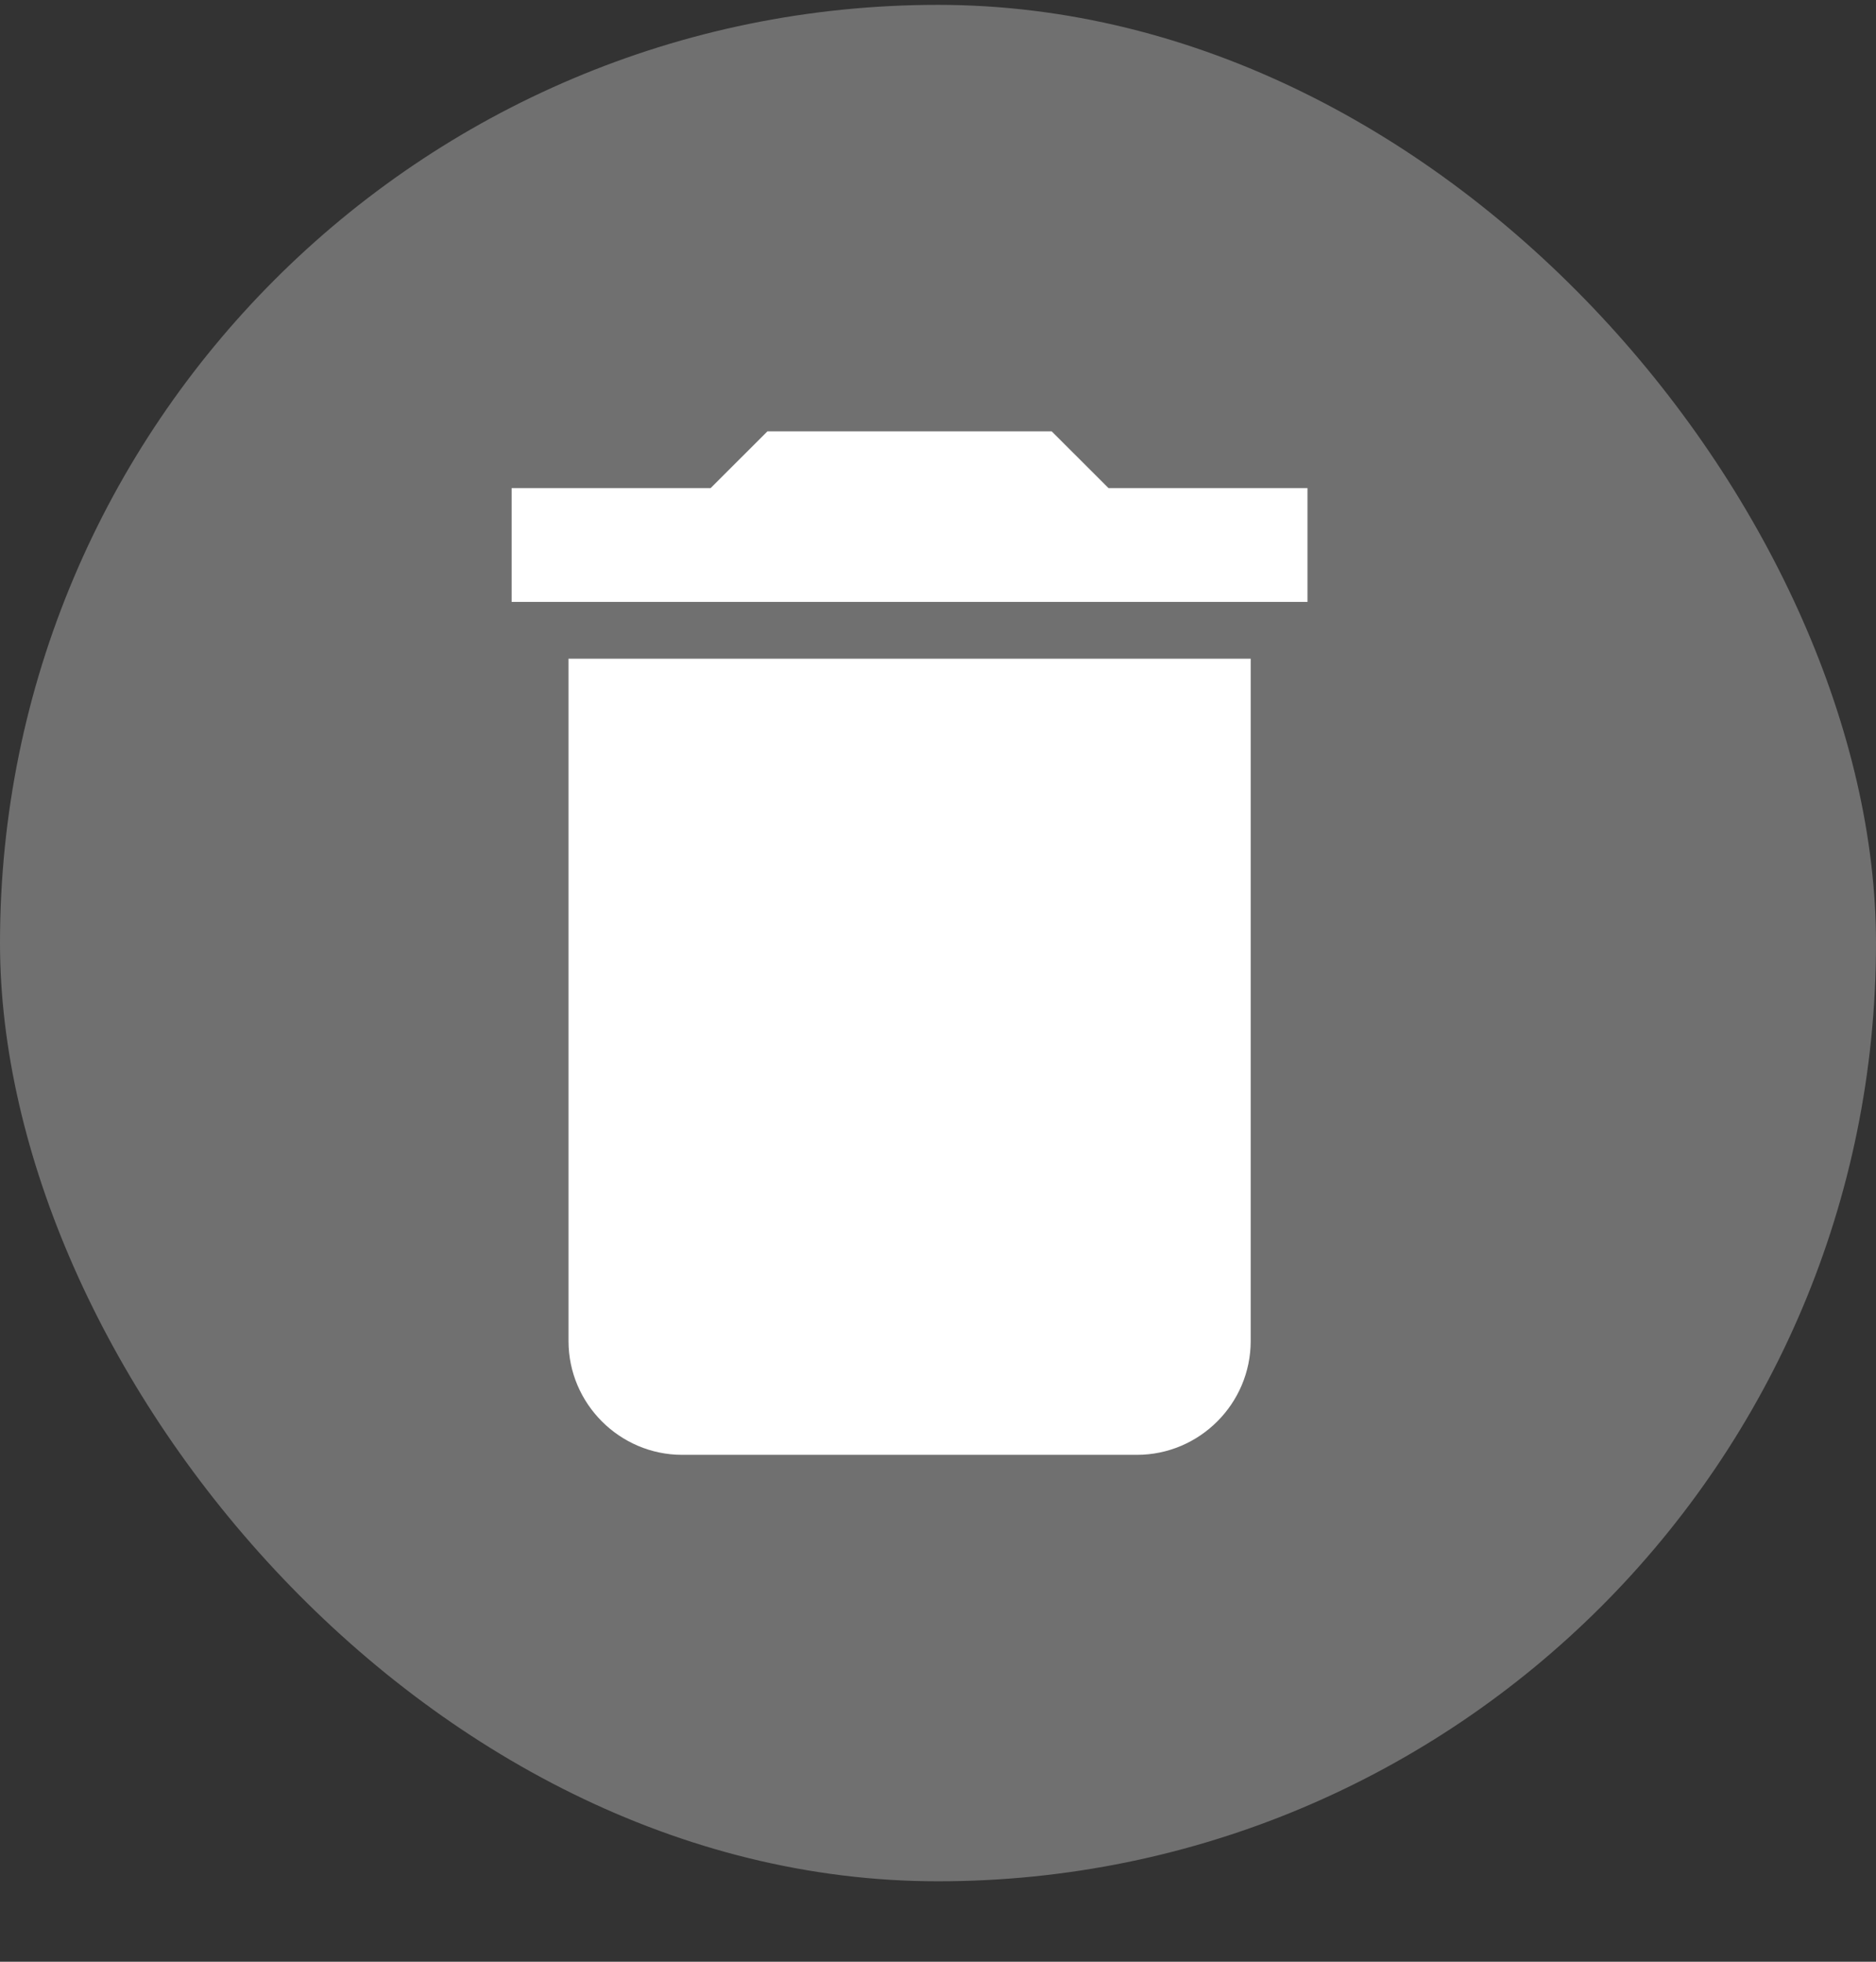<svg width="22" height="23" viewBox="0 0 22 23" fill="none" xmlns="http://www.w3.org/2000/svg">
<rect x="0" y="0" width="22" height="23" fill="#333333" stroke="none"/>
<g clip-path="url(#clip0_172_2125)">
<rect y="0.057" width="22" height="22" rx="11" fill="white" fill-opacity="0.3"/>
<path d="M6.667 15.723C6.667 16.457 7.267 17.057 8 17.057H13.333C14.067 17.057 14.667 16.457 14.667 15.723V7.723H6.667V15.723ZM15.333 5.723H13L12.333 5.057H9L8.333 5.723H6V7.057H15.333V5.723Z" fill="white"/>
</g>
<defs>
<clipPath id="clip0_172_2125">
<rect y="0.057" width="22" height="22" rx="11" fill="white"/>
</clipPath>
</defs>
</svg>
